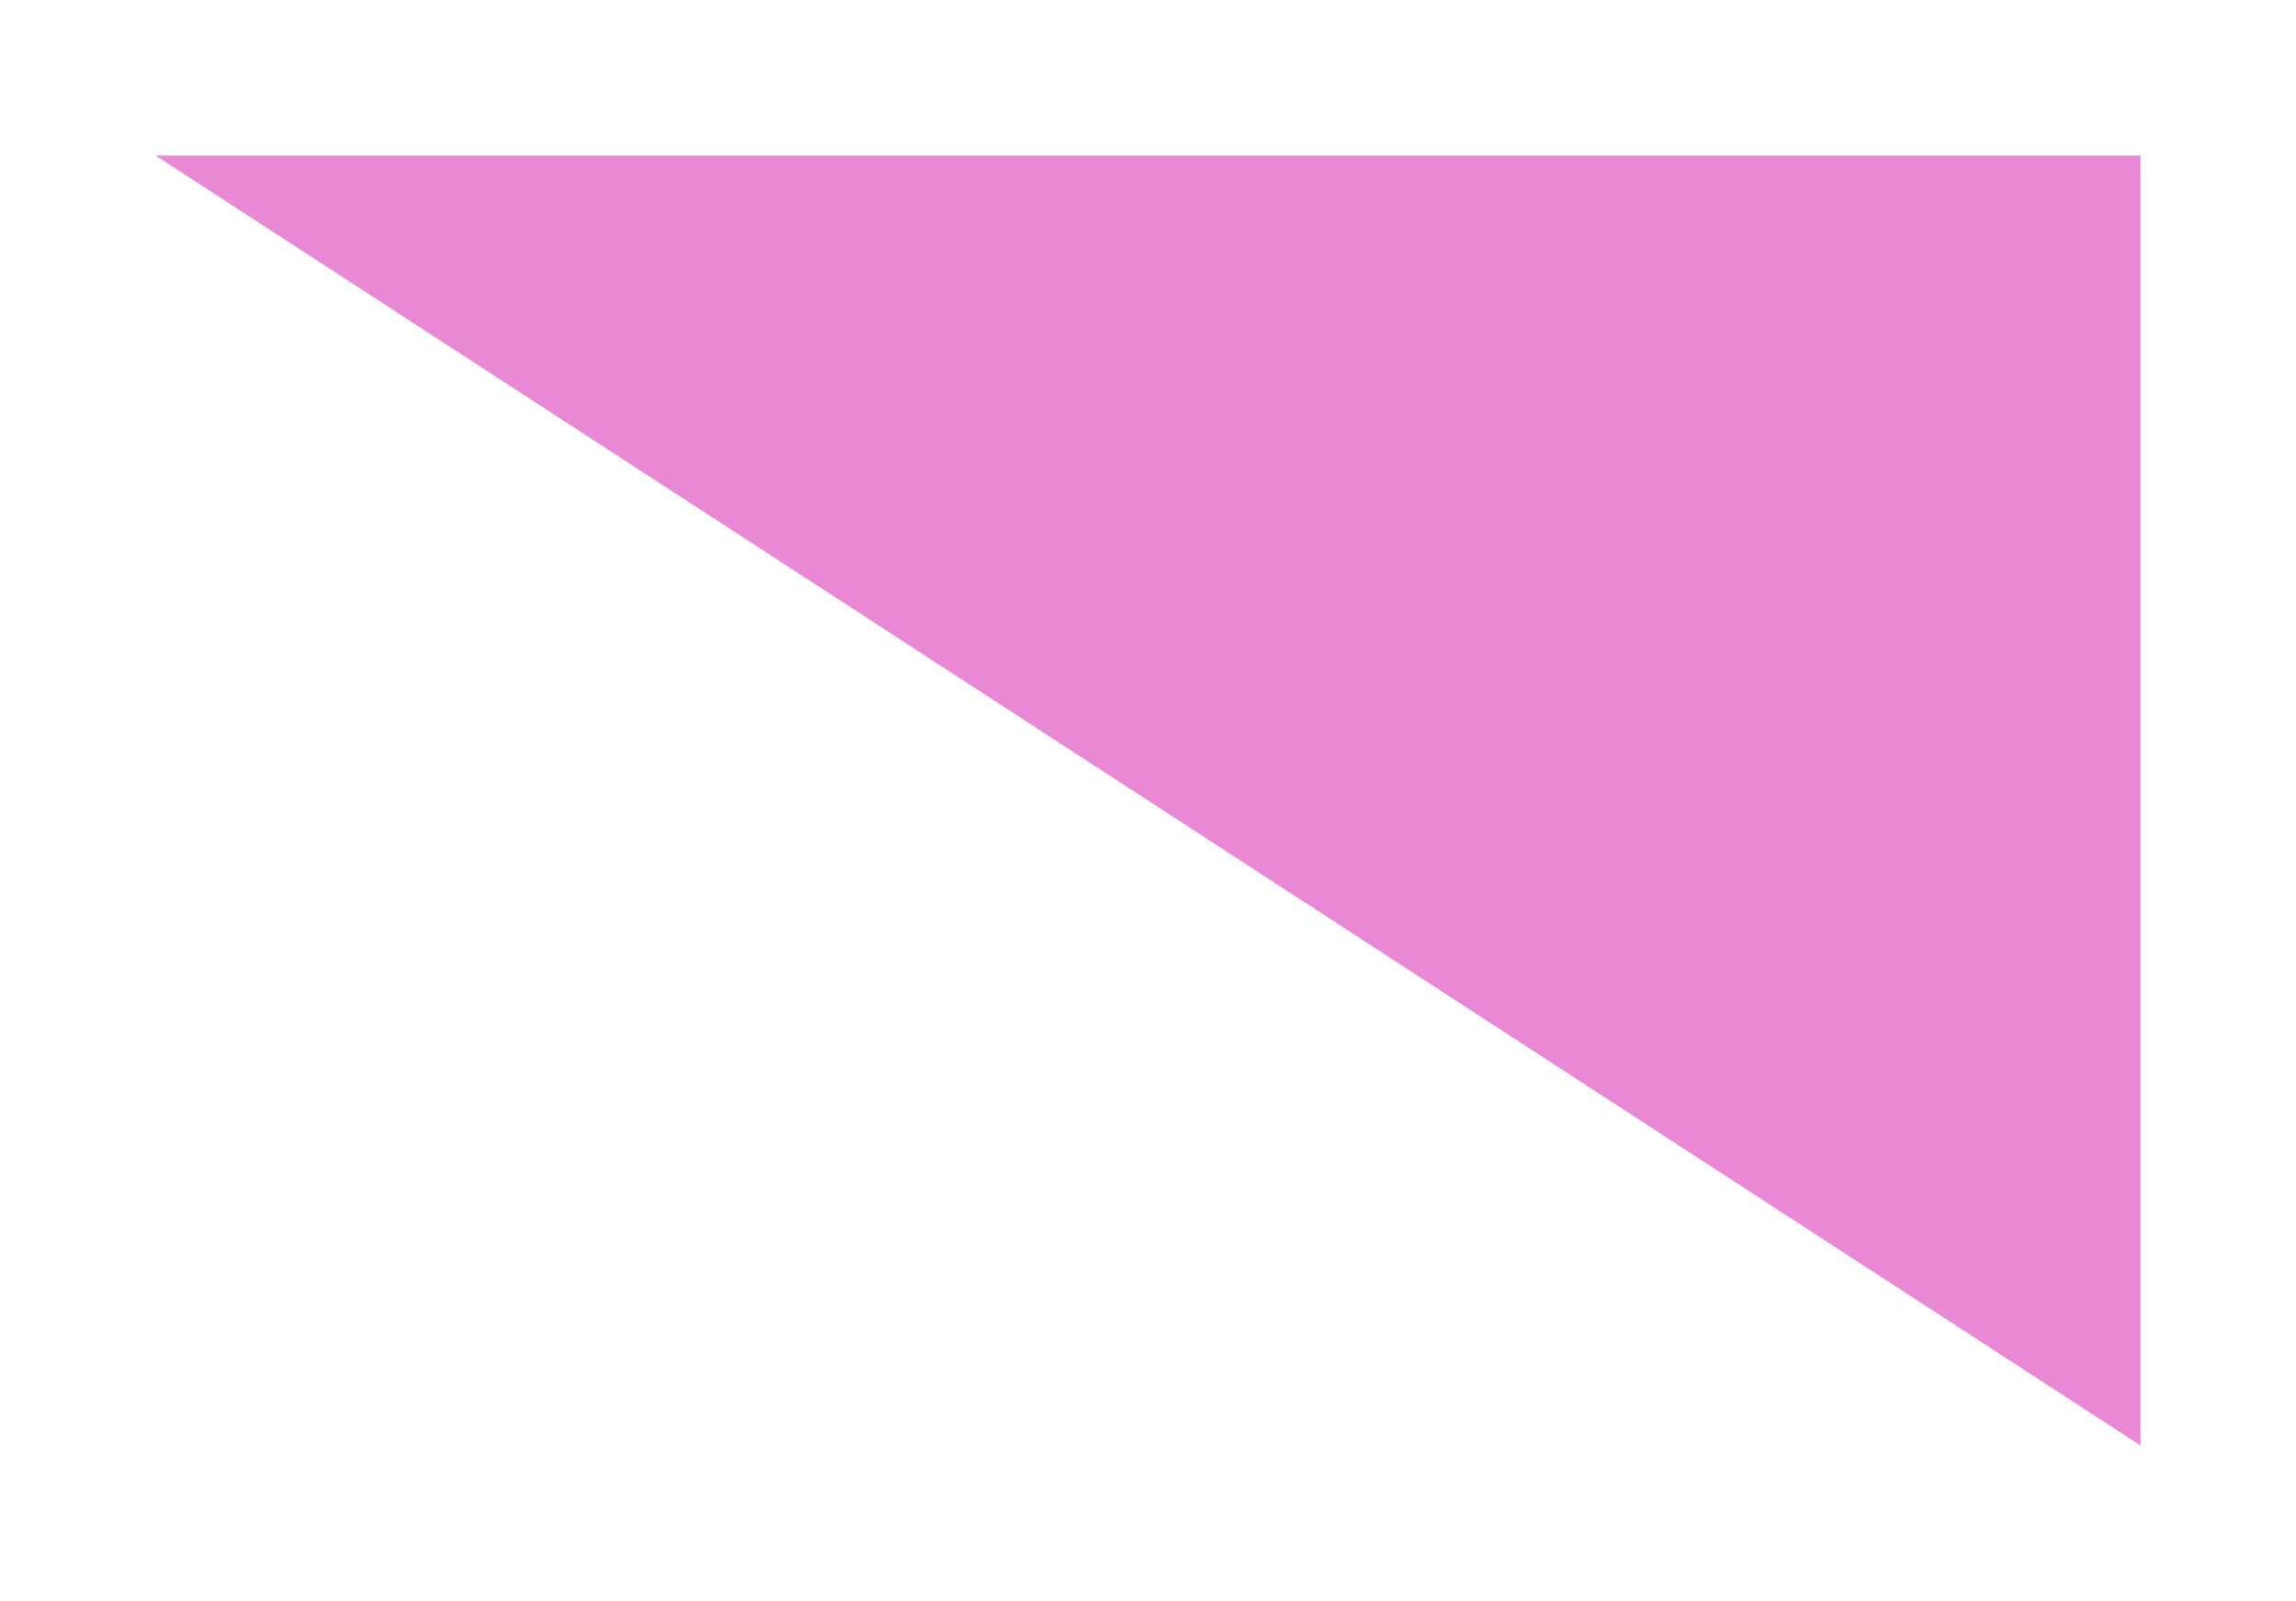 <svg width="251" height="175" viewBox="0 0 251 175" fill="none" xmlns="http://www.w3.org/2000/svg">
<g opacity="0.6" filter="url(#filter0_f_2_81)">
<path d="M234 17V158L17 17H234Z" fill="#DB38B9"/>
</g>
<defs>
<filter id="filter0_f_2_81" x="0" y="0" width="251" height="175" filterUnits="userSpaceOnUse" color-interpolation-filters="sRGB">
<feFlood flood-opacity="0" result="BackgroundImageFix"/>
<feBlend mode="normal" in="SourceGraphic" in2="BackgroundImageFix" result="shape"/>
<feGaussianBlur stdDeviation="8.5" result="effect1_foregroundBlur_2_81"/>
</filter>
</defs>
</svg>
